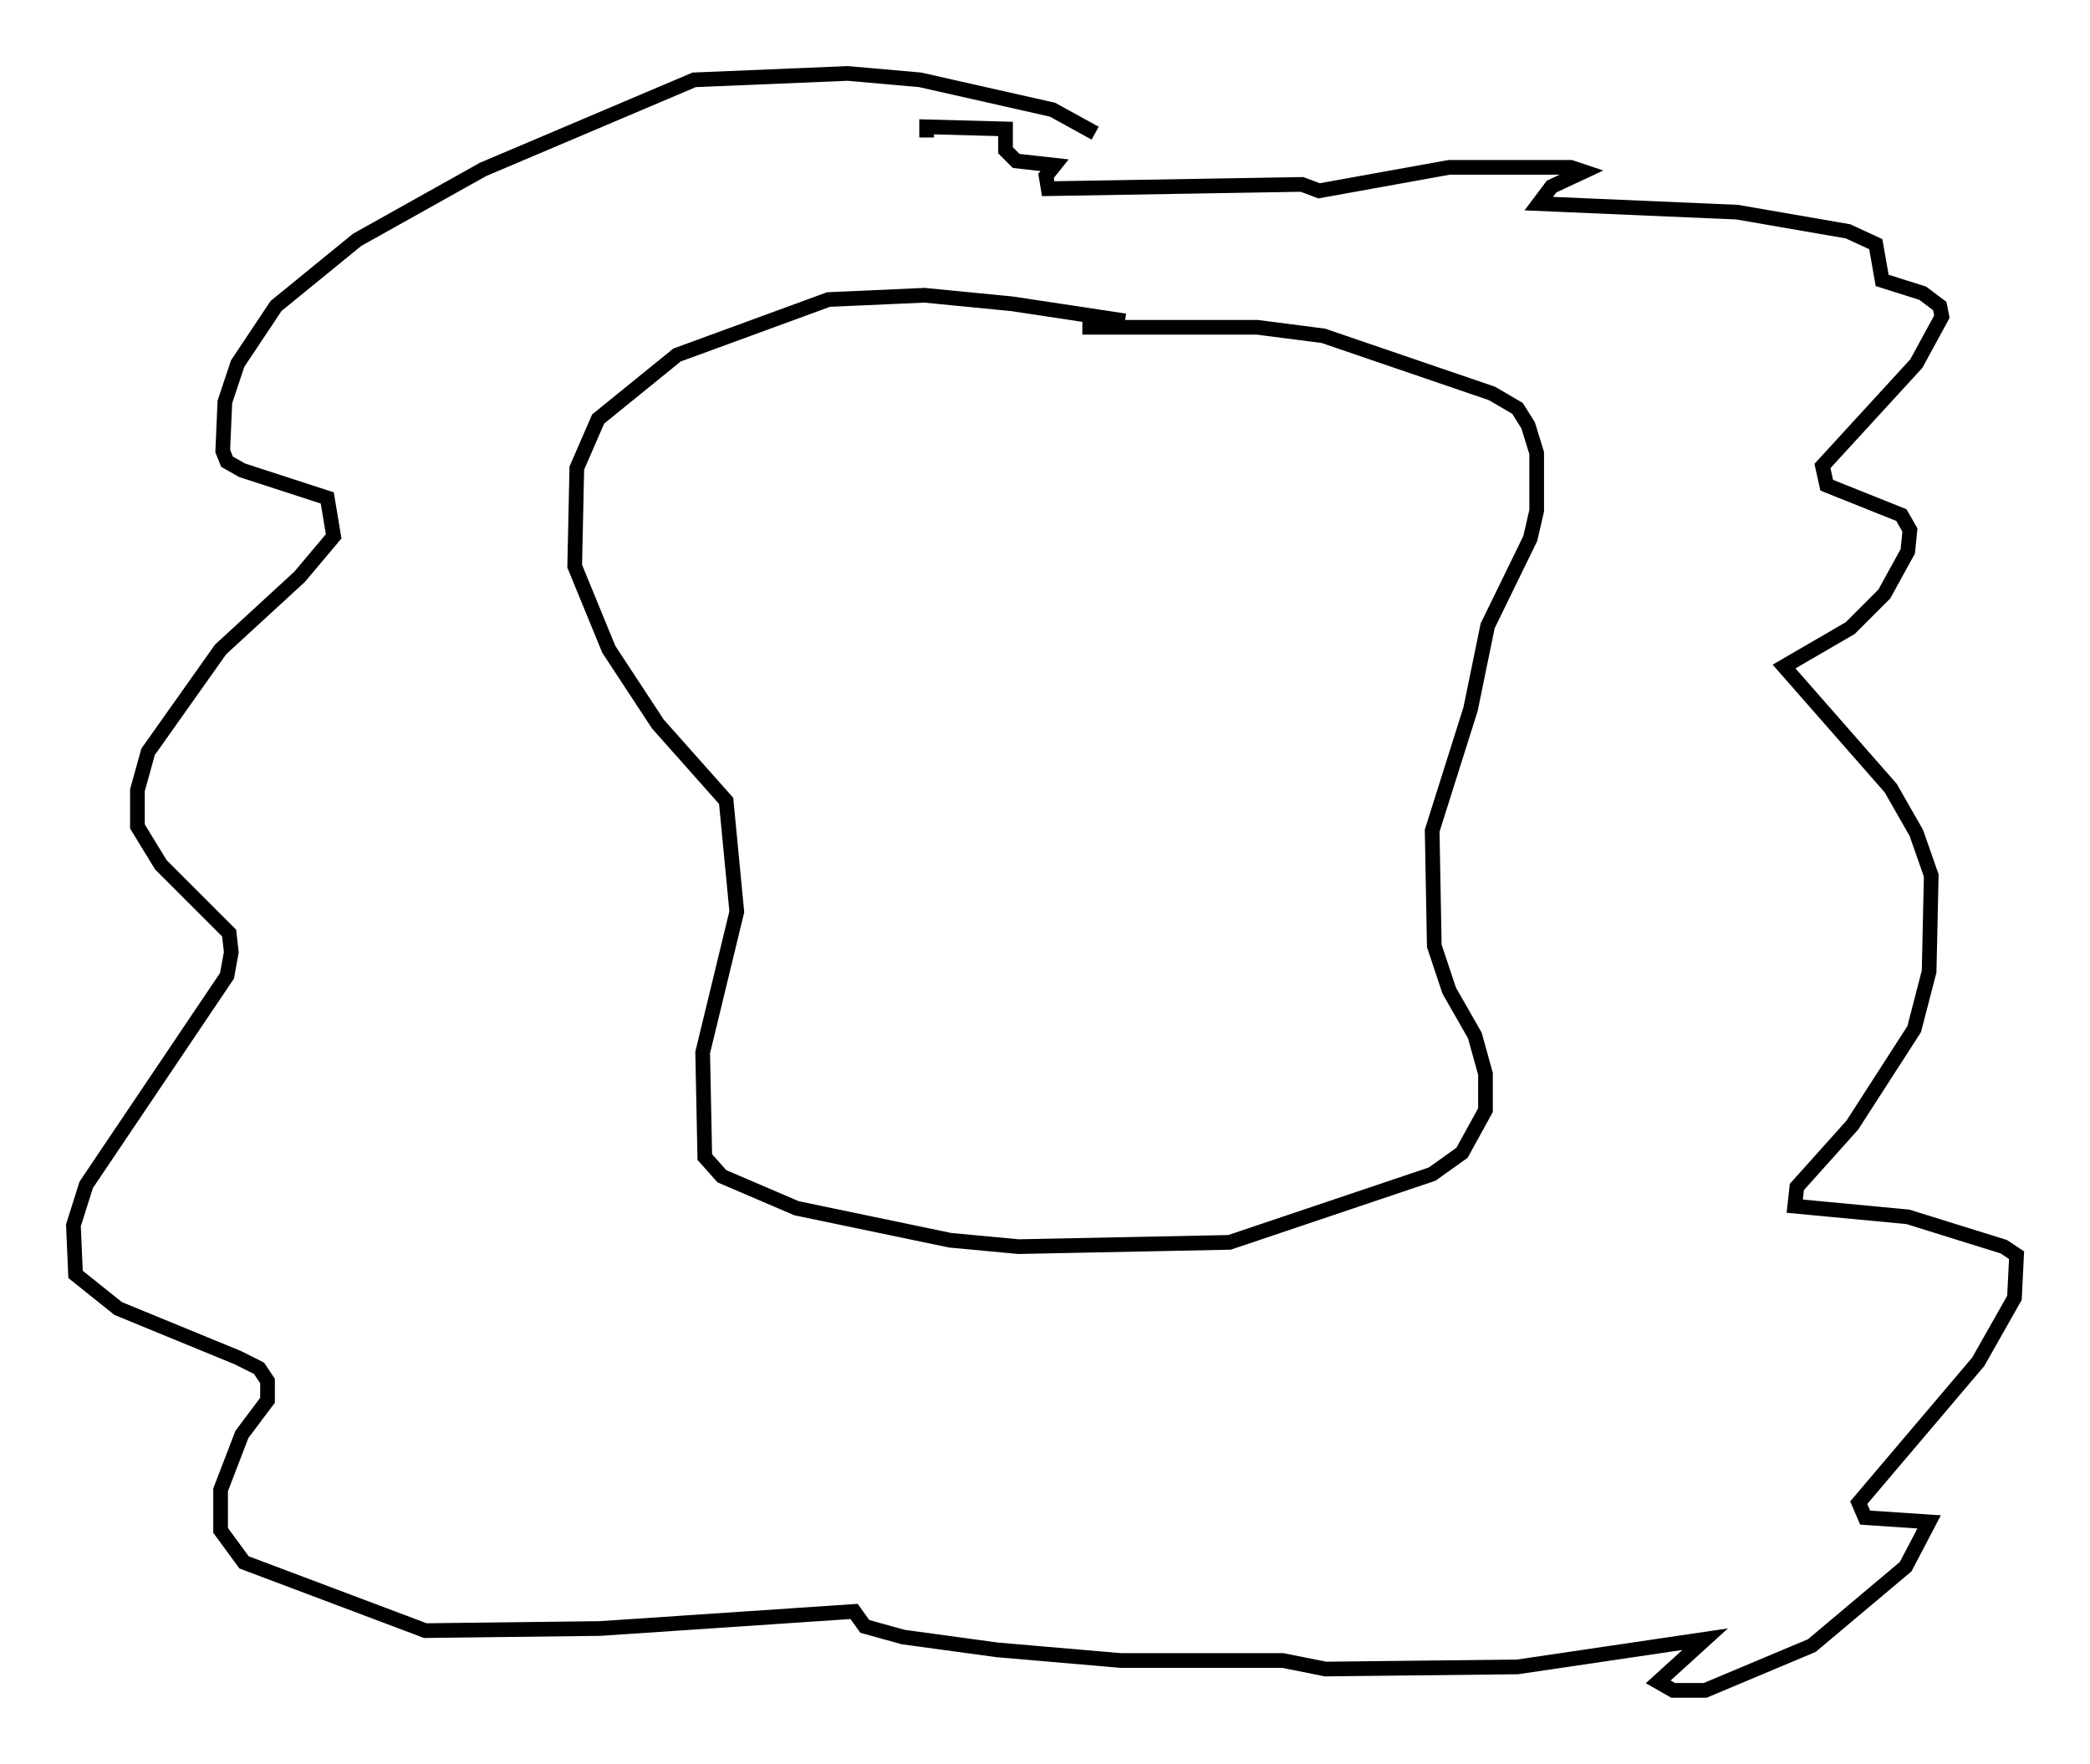 <?xml version="1.0" encoding="utf-8" ?>
<svg baseProfile="full" height="120.1" version="1.1" width="142.324" xmlns="http://www.w3.org/2000/svg" xmlns:ev="http://www.w3.org/2001/xml-events" xmlns:xlink="http://www.w3.org/1999/xlink"><defs /><rect fill="white" height="120.1" width="142.324" x="0" y="0" /><path d="M78.788, 22.866 m-2.179, -1.017 l-7.698, -1.162 -5.955, -0.581 l-6.536, 0.291 -10.313, 3.777 l-5.374, 4.358 -1.453, 3.341 l-0.145, 6.682 2.324, 5.665 l3.341, 5.084 4.648, 5.229 l0.726, 7.553 -2.324, 9.587 l0.145, 7.117 1.162, 1.307 l5.084, 2.179 10.458, 2.179 l4.648, 0.436 14.38, -0.291 l13.799, -4.648 2.034, -1.453 l1.598, -2.905 0.0, -2.469 l-0.726, -2.615 -1.743, -3.05 l-1.017, -3.05 -0.145, -7.844 l2.615, -8.279 1.162, -5.665 l2.905, -5.955 0.436, -1.888 l0.0, -3.922 -0.581, -1.888 l-0.726, -1.162 -1.743, -1.017 l-11.475, -3.922 -4.503, -0.581 l-11.911, 0.0 m0.872, -13.218 l-2.905, -1.598 -9.006, -2.034 l-4.939, -0.436 -10.458, 0.436 l-14.38, 6.101 -8.57, 4.793 l-5.52, 4.503 -2.615, 3.922 l-0.872, 2.615 -0.145, 3.341 l0.291, 0.726 1.017, 0.581 l5.81, 1.888 0.436, 2.615 l-2.324, 2.76 -5.374, 4.939 l-4.939, 6.972 -0.726, 2.615 l0.0, 2.469 1.598, 2.615 l4.648, 4.648 0.145, 1.307 l-0.291, 1.598 -9.587, 14.235 l-0.872, 2.76 0.145, 3.341 l2.905, 2.324 8.134, 3.341 l1.453, 0.726 0.581, 0.872 l0.0, 1.307 -1.743, 2.324 l-1.453, 3.777 0.0, 2.76 l1.598, 2.179 12.346, 4.648 l11.911, -0.145 17.285, -1.162 l0.726, 1.017 2.615, 0.726 l6.391, 0.872 8.425, 0.726 l11.039, 0.0 2.905, 0.581 l13.073, -0.145 12.782, -1.888 l-3.196, 2.905 1.017, 0.581 l2.179, 0.0 7.263, -3.05 l6.391, -5.374 1.598, -3.05 l-4.358, -0.291 -0.436, -1.017 l8.134, -9.587 2.469, -4.358 l0.145, -2.905 -0.872, -0.581 l-6.536, -2.034 -7.698, -0.726 l0.145, -1.307 3.777, -4.212 l4.212, -6.536 1.017, -3.922 l0.145, -6.536 -1.017, -2.905 l-1.743, -3.05 -7.263, -8.279 l4.503, -2.615 2.324, -2.324 l1.598, -2.905 0.145, -1.453 l-0.581, -1.017 -5.084, -2.034 l-0.291, -1.307 6.391, -6.972 l1.743, -3.196 -0.145, -0.726 l-1.162, -0.872 -2.76, -0.872 l-0.436, -2.469 -1.888, -0.872 l-7.553, -1.307 -13.508, -0.581 l0.872, -1.162 2.179, -1.017 l-0.872, -0.291 -8.279, 0.0 l-8.86, 1.598 -1.162, -0.436 l-17.285, 0.291 -0.145, -0.872 l0.581, -0.726 -2.615, -0.291 l-0.726, -0.726 0.0, -1.453 l-5.374, -0.145 0.0, 0.726 " fill="none" stroke="black" stroke-width="1" /></svg>
